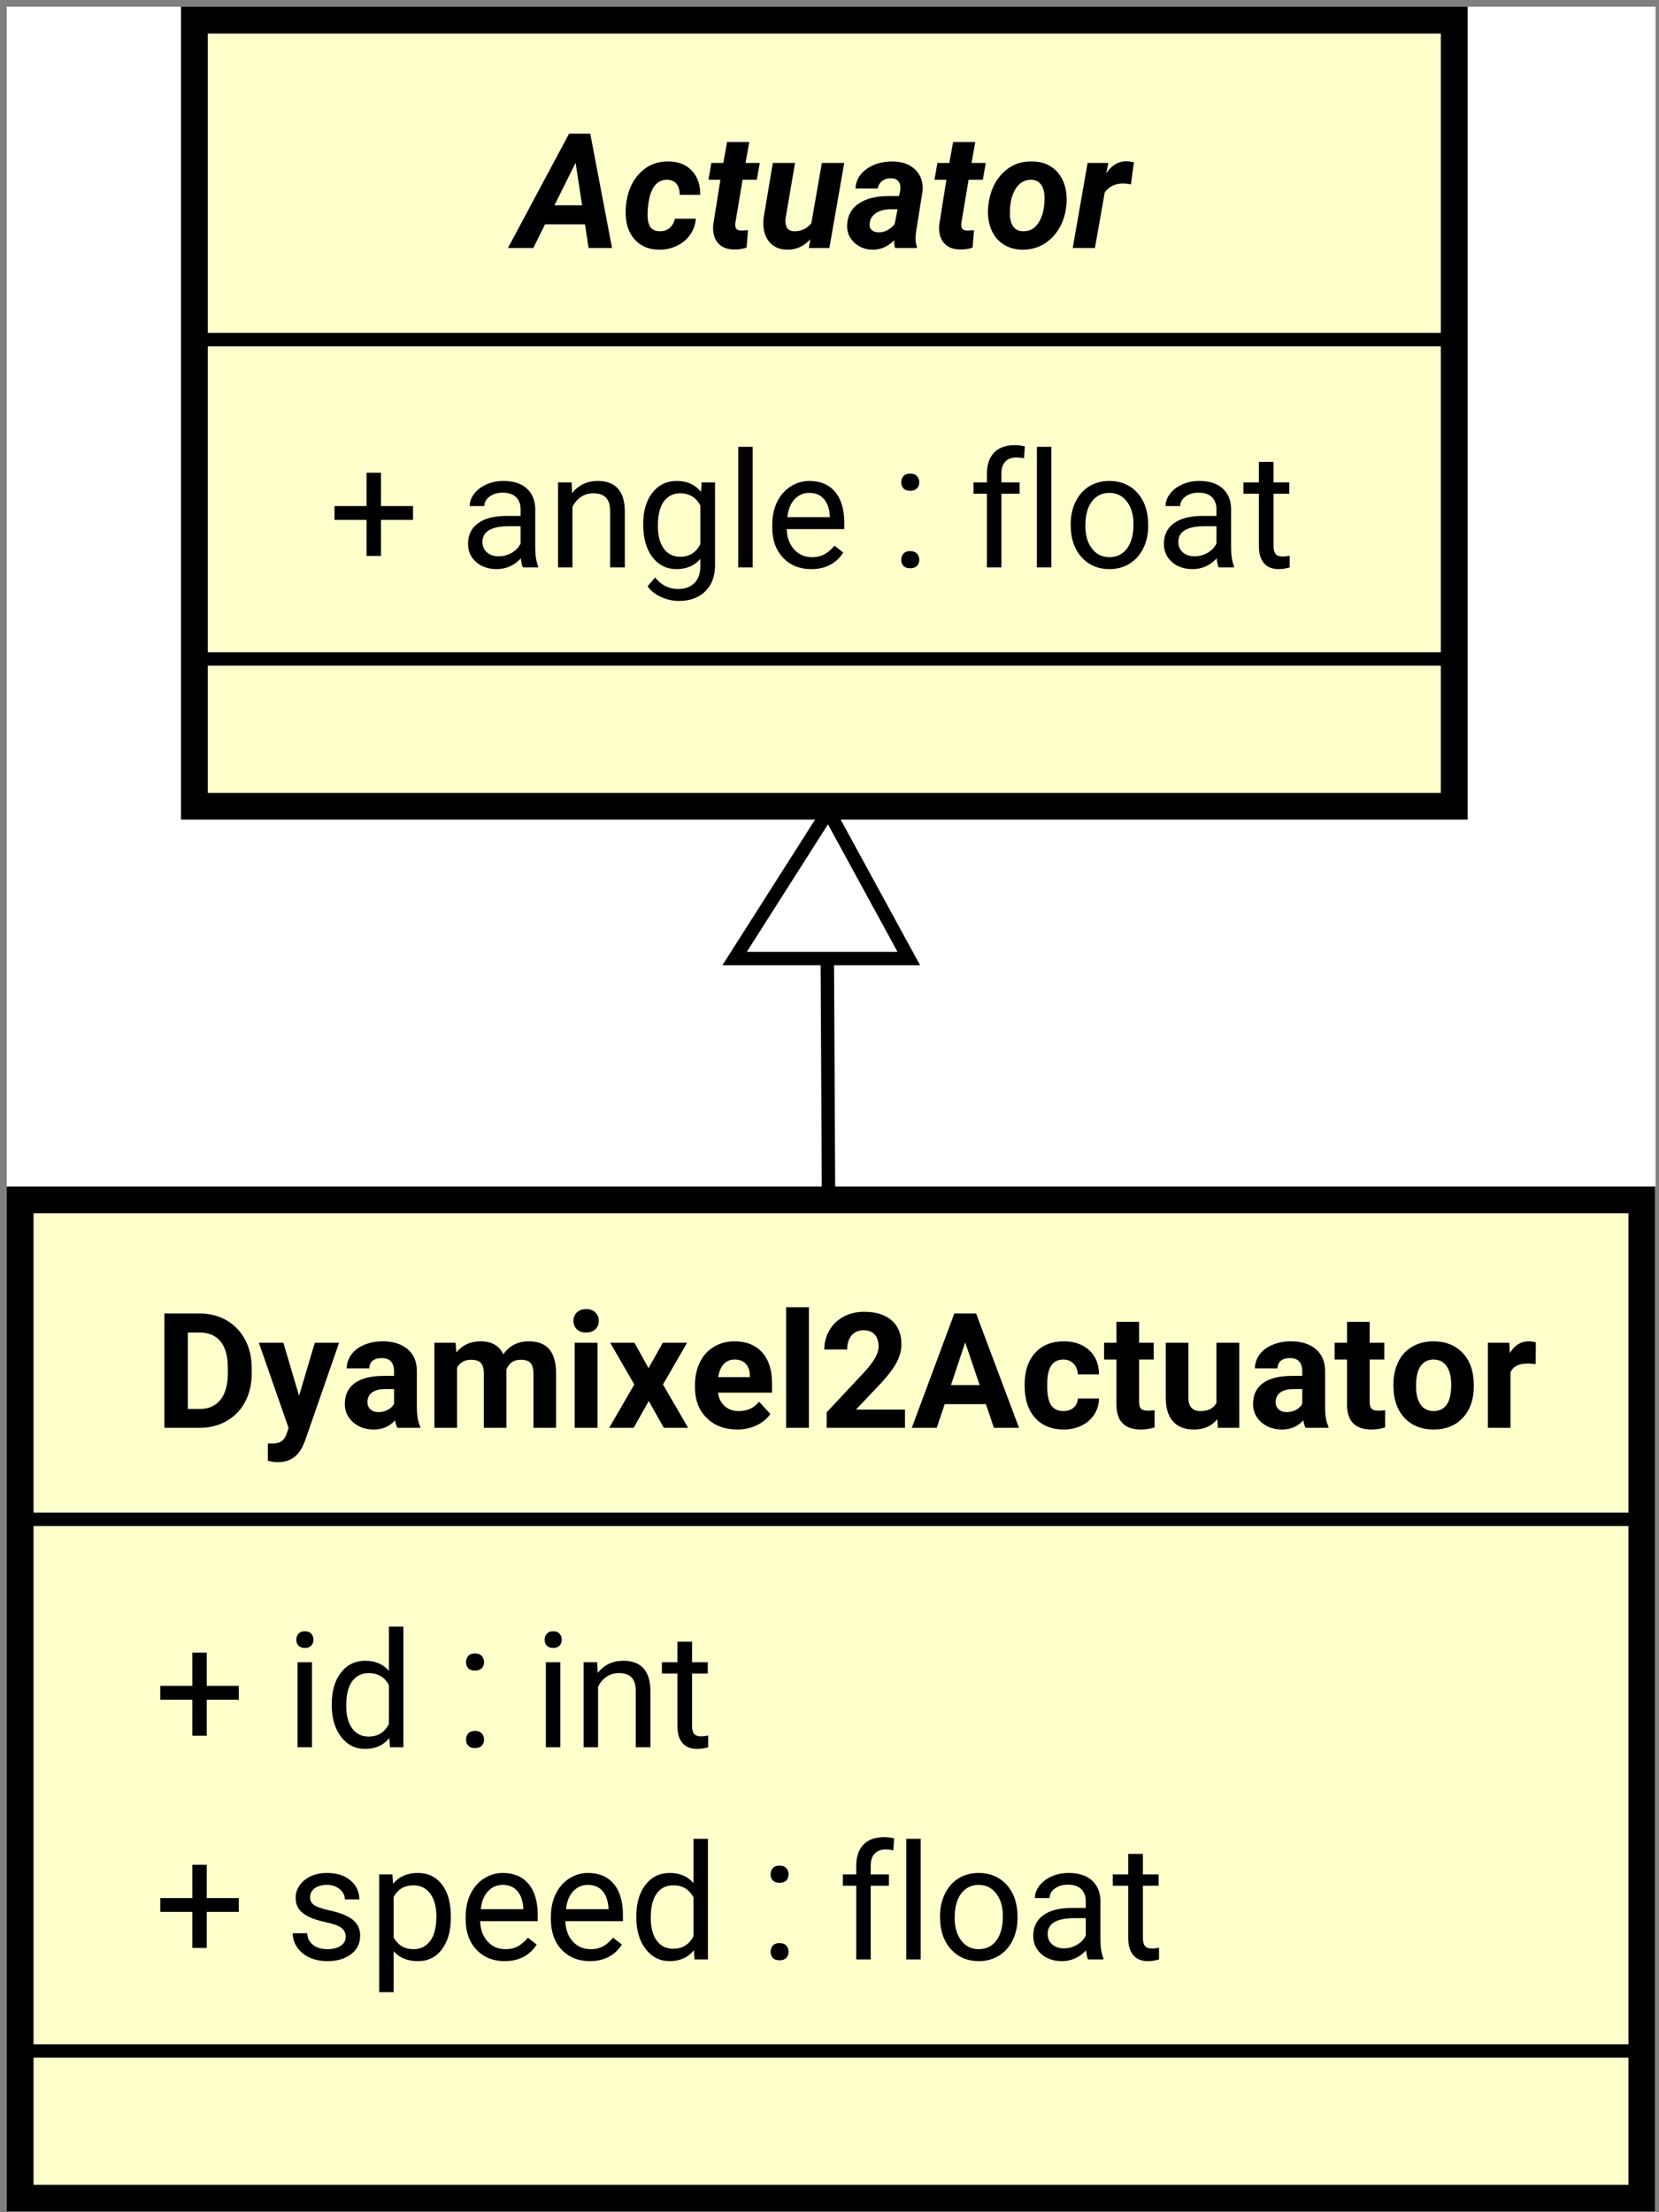 <svg width="165" height="220" viewBox="0 0 165 220" version="1.1" xmlns="http://www.w3.org/2000/svg" xmlns:xlink="http://www.w3.org/1999/xlink">
<rect x="0" y="0" width="165" height="220" fill="#808080" stroke="none"/>
<title>softwarearchitecture-actuators-hierarchy</title>
<desc>Created using Figma</desc>
<g id="Canvas" transform="translate(-1102 401)">
<clipPath id="clip-0" clip-rule="evenodd">
<path d="M 1102.67 -400.333L 1266.66 -400.333L 1266.66 -181.034L 1102.67 -181.034L 1102.67 -400.333Z" fill="#FFFFFF"/>
</clipPath>
<g id="softwarearchitecture-actuators-hierarchy" clip-path="url(#clip-0)">
<path d="M 1102.67 -400.333L 1266.66 -400.333L 1266.66 -181.034L 1102.67 -181.034L 1102.67 -400.333Z" fill="#FFFFFF"/>
<g id="Vector">
<use xlink:href="#path0_fill" transform="matrix(1.333 0 0 1.333 1121.33 -399)" fill="#FFFFCC"/>
</g>
<g id="Vector (Stroke)">
<use xlink:href="#path1_fill" transform="matrix(1.333 0 0 1.333 1120 -400.333)"/>
</g>
<g id="Vector">
<use xlink:href="#path2_fill" transform="matrix(1.333 0 0 1.333 1135.27 -356.733)"/>
</g>
<g id="Vector">
<use xlink:href="#path3_stroke" transform="matrix(1.333 0 0 1.333 1121.33 -335.465)"/>
</g>
<g id="Vector">
<use xlink:href="#path4_stroke" transform="matrix(1.333 0 0 1.333 1121.33 -367.233)"/>
</g>
<g id="Vector">
<use xlink:href="#path5_fill" transform="matrix(1.333 0 0 1.333 1152.52 -387.709)"/>
</g>
<g id="Vector">
<use xlink:href="#path6_fill" transform="matrix(1.333 0 0 1.333 1104 -281.67)" fill="#FFFFCC"/>
</g>
<g id="Vector (Stroke)">
<use xlink:href="#path7_fill" transform="matrix(1.333 0 0 1.333 1102.67 -283.003)"/>
</g>
<g id="Vector">
<use xlink:href="#path8_fill" transform="matrix(1.333 0 0 1.333 1117.94 -239.236)"/>
</g>
<g id="Vector">
<use xlink:href="#path9_fill" transform="matrix(1.333 0 0 1.333 1117.94 -218.301)"/>
</g>
<g id="Vector">
<use xlink:href="#path10_stroke" transform="matrix(1.333 0 0 1.333 1104 -197.034)"/>
</g>
<g id="Vector">
<use xlink:href="#path11_stroke" transform="matrix(1.333 0 0 1.333 1104 -249.902)"/>
</g>
<g id="Vector">
<use xlink:href="#path12_fill" transform="matrix(1.333 0 0 1.333 1118.35 -271.003)"/>
</g>
<g id="Vector">
<use xlink:href="#path13_stroke" transform="matrix(1.333 0 0 1.333 1184.28 -305.788)"/>
</g>
<g id="Vector">
<use xlink:href="#path14_fill" transform="matrix(1.333 0 0 1.333 1175.06 -320.335)" fill="#FFFFFF"/>
</g>
<g id="Vector">
<use xlink:href="#path15_stroke" transform="matrix(1.333 0 0 1.333 1175.06 -320.335)"/>
</g>
</g>
</g>
<defs>
<path id="path0_fill" d="M 94 0L 1.2207e-05 0L 1.2207e-05 58.652L 94 58.652L 94 0Z"/>
<path id="path1_fill" fill-rule="evenodd" d="M 0 0L 1 0L 95 0L 96 0L 96 1L 96 59.652L 96 60.652L 95 60.652L 1 60.652L 0 60.652L 0 59.652L 0 1L 0 0ZM 2 2L 2 58.652L 94 58.652L 94 2L 2 2Z"/>
<path id="path2_fill" d="M 3.469 4.547L 5.859 4.547L 5.859 5.578L 3.469 5.578L 3.469 8.266L 2.391 8.266L 2.391 5.578L -4.14848e-09 5.578L -4.14848e-09 4.547L 2.391 4.547L 2.391 2.062L 3.469 2.062L 3.469 4.547ZM 14.055 9.125C 13.992 9 13.94 8.776 13.899 8.453C 13.399 8.984 12.8 9.25 12.102 9.25C 11.477 9.25 10.964 9.073 10.562 8.719C 10.162 8.365 9.961 7.911 9.961 7.359C 9.961 6.703 10.211 6.193 10.711 5.828C 11.211 5.463 11.919 5.281 12.836 5.281L 13.883 5.281L 13.883 4.781C 13.883 4.406 13.771 4.107 13.547 3.883C 13.323 3.659 12.987 3.547 12.539 3.547C 12.154 3.547 11.831 3.643 11.57 3.836C 11.31 4.029 11.18 4.266 11.18 4.547L 10.086 4.547C 10.086 4.224 10.198 3.917 10.422 3.625C 10.646 3.333 10.95 3.102 11.336 2.93C 11.721 2.758 12.143 2.672 12.602 2.672C 13.341 2.672 13.917 2.854 14.328 3.219C 14.74 3.583 14.956 4.083 14.977 4.719L 14.977 7.641C 14.977 8.224 15.05 8.687 15.195 9.031L 15.195 9.125L 14.055 9.125ZM 12.258 8.297C 12.602 8.297 12.925 8.208 13.227 8.031C 13.529 7.854 13.747 7.625 13.883 7.344L 13.883 6.047L 13.039 6.047C 11.706 6.047 11.039 6.438 11.039 7.219C 11.039 7.552 11.154 7.815 11.383 8.008C 11.612 8.201 11.904 8.297 12.258 8.297ZM 17.691 2.781L 17.723 3.578C 18.212 2.974 18.848 2.672 19.629 2.672C 20.973 2.672 21.65 3.427 21.66 4.938L 21.66 9.125L 20.566 9.125L 20.566 4.922C 20.566 4.474 20.465 4.141 20.262 3.922C 20.059 3.703 19.738 3.594 19.301 3.594C 18.947 3.594 18.637 3.688 18.371 3.875C 18.105 4.062 17.9 4.307 17.754 4.609L 17.754 9.125L 16.676 9.125L 16.676 2.781L 17.691 2.781ZM 23.031 5.906C 23.031 4.917 23.261 4.13 23.719 3.547C 24.177 2.964 24.781 2.672 25.531 2.672C 26.302 2.672 26.906 2.943 27.344 3.484L 27.391 2.781L 28.391 2.781L 28.391 8.969C 28.391 9.792 28.146 10.44 27.656 10.914C 27.167 11.388 26.516 11.625 25.703 11.625C 25.245 11.625 24.797 11.526 24.359 11.328C 23.922 11.13 23.588 10.864 23.359 10.531L 23.922 9.875C 24.38 10.448 24.948 10.734 25.625 10.734C 26.146 10.734 26.555 10.586 26.852 10.289C 27.148 9.992 27.297 9.573 27.297 9.031L 27.297 8.484C 26.859 8.995 26.266 9.25 25.516 9.25C 24.776 9.25 24.177 8.951 23.719 8.352C 23.261 7.753 23.031 6.937 23.031 5.906ZM 24.125 6.031C 24.125 6.74 24.271 7.3 24.562 7.711C 24.854 8.122 25.266 8.328 25.797 8.328C 26.474 8.328 26.974 8.016 27.297 7.391L 27.297 4.5C 26.964 3.896 26.464 3.594 25.797 3.594C 25.276 3.594 24.867 3.797 24.57 4.203C 24.273 4.609 24.125 5.219 24.125 6.031ZM 31.201 9.125L 30.123 9.125L 30.123 0.125L 31.201 0.125L 31.201 9.125ZM 35.566 9.25C 34.702 9.25 34.001 8.966 33.465 8.398C 32.928 7.831 32.66 7.073 32.66 6.125L 32.66 5.938C 32.66 5.302 32.78 4.737 33.02 4.242C 33.259 3.747 33.595 3.362 34.027 3.086C 34.46 2.81 34.926 2.672 35.426 2.672C 36.249 2.672 36.889 2.943 37.348 3.484C 37.806 4.026 38.035 4.802 38.035 5.812L 38.035 6.266L 33.738 6.266C 33.759 6.891 33.944 7.396 34.293 7.781C 34.642 8.167 35.087 8.359 35.629 8.359C 36.004 8.359 36.324 8.281 36.59 8.125C 36.855 7.969 37.093 7.76 37.301 7.5L 37.957 8.016C 37.426 8.839 36.629 9.25 35.566 9.25ZM 35.426 3.562C 34.988 3.562 34.621 3.721 34.324 4.039C 34.027 4.357 33.848 4.802 33.785 5.375L 36.957 5.375L 36.957 5.297C 36.926 4.745 36.777 4.318 36.512 4.016C 36.246 3.714 35.884 3.562 35.426 3.562ZM 42.285 8.562C 42.285 8.375 42.34 8.219 42.449 8.094C 42.559 7.969 42.725 7.906 42.949 7.906C 43.173 7.906 43.343 7.969 43.457 8.094C 43.572 8.219 43.629 8.375 43.629 8.562C 43.629 8.74 43.572 8.888 43.457 9.008C 43.343 9.128 43.173 9.188 42.949 9.188C 42.725 9.188 42.559 9.128 42.449 9.008C 42.34 8.888 42.285 8.74 42.285 8.562ZM 42.285 2.781C 42.285 2.594 42.34 2.438 42.449 2.312C 42.559 2.188 42.725 2.125 42.949 2.125C 43.173 2.125 43.343 2.188 43.457 2.312C 43.572 2.438 43.629 2.594 43.629 2.781C 43.629 2.958 43.572 3.107 43.457 3.227C 43.343 3.346 43.173 3.406 42.949 3.406C 42.725 3.406 42.559 3.346 42.449 3.227C 42.34 3.107 42.285 2.958 42.285 2.781ZM 48.678 9.125L 48.678 3.625L 47.678 3.625L 47.678 2.781L 48.678 2.781L 48.678 2.141C 48.678 1.453 48.858 0.924 49.217 0.555C 49.576 0.185 50.089 0 50.756 0C 51.006 0 51.256 0.031 51.506 0.094L 51.443 0.984C 51.256 0.943 51.063 0.922 50.865 0.922C 50.511 0.922 50.238 1.026 50.045 1.234C 49.852 1.443 49.756 1.734 49.756 2.109L 49.756 2.781L 51.115 2.781L 51.115 3.625L 49.756 3.625L 49.756 9.125L 48.678 9.125ZM 53.484 9.125L 52.406 9.125L 52.406 0.125L 53.484 0.125L 53.484 9.125ZM 54.928 5.891C 54.928 5.276 55.05 4.719 55.295 4.219C 55.54 3.719 55.881 3.336 56.318 3.07C 56.756 2.805 57.251 2.672 57.803 2.672C 58.667 2.672 59.368 2.969 59.904 3.562C 60.441 4.156 60.709 4.953 60.709 5.953L 60.709 6.031C 60.709 6.646 60.589 7.198 60.35 7.688C 60.11 8.177 59.772 8.56 59.334 8.836C 58.897 9.112 58.391 9.25 57.818 9.25C 56.964 9.25 56.269 8.951 55.732 8.352C 55.196 7.753 54.928 6.958 54.928 5.969L 54.928 5.891ZM 56.022 6.031C 56.022 6.729 56.186 7.292 56.514 7.719C 56.842 8.146 57.277 8.359 57.818 8.359C 58.37 8.359 58.808 8.143 59.131 7.711C 59.454 7.279 59.615 6.672 59.615 5.891C 59.615 5.203 59.451 4.643 59.123 4.211C 58.795 3.779 58.355 3.562 57.803 3.562C 57.272 3.562 56.842 3.773 56.514 4.195C 56.186 4.617 56.022 5.229 56.022 6.031ZM 65.975 9.125C 65.912 9 65.86 8.776 65.818 8.453C 65.318 8.984 64.719 9.25 64.022 9.25C 63.397 9.25 62.883 9.073 62.482 8.719C 62.081 8.365 61.881 7.911 61.881 7.359C 61.881 6.703 62.131 6.193 62.631 5.828C 63.131 5.463 63.839 5.281 64.756 5.281L 65.803 5.281L 65.803 4.781C 65.803 4.406 65.691 4.107 65.467 3.883C 65.243 3.659 64.907 3.547 64.459 3.547C 64.074 3.547 63.751 3.643 63.49 3.836C 63.23 4.029 63.1 4.266 63.1 4.547L 62.006 4.547C 62.006 4.224 62.118 3.917 62.342 3.625C 62.566 3.333 62.87 3.102 63.256 2.93C 63.641 2.758 64.063 2.672 64.522 2.672C 65.261 2.672 65.837 2.854 66.248 3.219C 66.66 3.583 66.876 4.083 66.897 4.719L 66.897 7.641C 66.897 8.224 66.969 8.687 67.115 9.031L 67.115 9.125L 65.975 9.125ZM 64.178 8.297C 64.522 8.297 64.844 8.208 65.147 8.031C 65.449 7.854 65.667 7.625 65.803 7.344L 65.803 6.047L 64.959 6.047C 63.626 6.047 62.959 6.438 62.959 7.219C 62.959 7.552 63.074 7.815 63.303 8.008C 63.532 8.201 63.824 8.297 64.178 8.297ZM 70.064 1.25L 70.064 2.781L 71.236 2.781L 71.236 3.625L 70.064 3.625L 70.064 7.547C 70.064 7.807 70.117 8 70.221 8.125C 70.325 8.25 70.502 8.312 70.752 8.312C 70.877 8.312 71.049 8.292 71.268 8.25L 71.268 9.125C 70.986 9.208 70.71 9.25 70.439 9.25C 69.96 9.25 69.596 9.102 69.346 8.805C 69.096 8.508 68.971 8.089 68.971 7.547L 68.971 3.625L 67.814 3.625L 67.814 2.781L 68.971 2.781L 68.971 1.25L 70.064 1.25Z"/>
<path id="path3_stroke" d="M 1.2207e-05 -0.5L -0.5 -0.5L -0.5 0.5L 1.2207e-05 0.5L 1.2207e-05 -0.5ZM 94 0.5L 94.5 0.5L 94.5 -0.5L 94 -0.5L 94 0.5ZM 1.2207e-05 0.5L 94 0.5L 94 -0.5L 1.2207e-05 -0.5L 1.2207e-05 0.5Z"/>
<path id="path4_stroke" d="M 1.2207e-05 -0.5L -0.5 -0.5L -0.5 0.5L 1.2207e-05 0.5L 1.2207e-05 -0.5ZM 94 0.5L 94.5 0.5L 94.5 -0.5L 94 -0.5L 94 0.5ZM 1.2207e-05 0.5L 94 0.5L 94 -0.5L 1.2207e-05 -0.5L 1.2207e-05 0.5Z"/>
<path id="path5_fill" d="M 5.75 6.766L 2.766 6.766L 1.891 8.531L 2.56538e-08 8.531L 4.562 -4.08936e-07L 6.141 -4.08936e-07L 7.766 8.531L 6.016 8.531L 5.75 6.766ZM 3.469 5.344L 5.531 5.344L 5.047 2.172L 3.469 5.344ZM 11.299 7.281C 11.601 7.292 11.854 7.211 12.057 7.039C 12.26 6.867 12.393 6.635 12.455 6.344L 14.018 6.344C 13.986 6.781 13.846 7.18 13.596 7.539C 13.346 7.898 13.01 8.177 12.588 8.375C 12.166 8.573 11.721 8.667 11.252 8.656C 10.481 8.646 9.872 8.38 9.424 7.859C 8.976 7.338 8.762 6.646 8.783 5.781L 8.799 5.453L 8.799 5.391C 8.903 4.359 9.252 3.542 9.846 2.937C 10.44 2.333 11.169 2.047 12.033 2.078C 12.742 2.088 13.307 2.32 13.729 2.773C 14.15 3.227 14.356 3.823 14.346 4.562L 12.815 4.562C 12.815 4.219 12.739 3.95 12.588 3.758C 12.437 3.565 12.216 3.458 11.924 3.437C 11.132 3.417 10.653 3.995 10.486 5.172C 10.424 5.599 10.403 5.958 10.424 6.25C 10.455 6.927 10.747 7.271 11.299 7.281ZM 18.006 0.625L 17.725 2.187L 18.787 2.187L 18.568 3.437L 17.506 3.437L 16.975 6.609C 16.943 6.807 16.956 6.958 17.014 7.062C 17.071 7.167 17.204 7.224 17.412 7.234C 17.475 7.234 17.641 7.224 17.912 7.203L 17.803 8.5C 17.511 8.604 17.193 8.651 16.85 8.641C 16.308 8.63 15.904 8.458 15.639 8.125C 15.373 7.792 15.266 7.344 15.318 6.781L 15.85 3.437L 14.959 3.437L 15.178 2.187L 16.068 2.187L 16.35 0.625L 18.006 0.625ZM 22.559 7.875C 22.09 8.406 21.512 8.667 20.824 8.656C 20.21 8.646 19.746 8.424 19.434 7.992C 19.121 7.56 19.001 6.995 19.074 6.297L 19.762 2.187L 21.418 2.187L 20.715 6.312C 20.694 6.437 20.694 6.557 20.715 6.672C 20.746 7.068 20.96 7.271 21.355 7.281C 21.866 7.292 22.293 7.094 22.637 6.687L 23.418 2.187L 25.09 2.187L 23.98 8.531L 22.449 8.531L 22.559 7.875ZM 28.883 8.531C 28.831 8.375 28.81 8.182 28.82 7.953C 28.341 8.432 27.799 8.667 27.195 8.656C 26.643 8.646 26.185 8.463 25.82 8.109C 25.456 7.755 25.284 7.318 25.305 6.797C 25.336 6.109 25.628 5.581 26.18 5.211C 26.732 4.841 27.471 4.656 28.398 4.656L 29.18 4.656L 29.258 4.281C 29.279 4.156 29.284 4.031 29.273 3.906C 29.253 3.729 29.182 3.588 29.062 3.484C 28.943 3.38 28.789 3.328 28.602 3.328C 28.341 3.318 28.12 3.38 27.938 3.516C 27.755 3.651 27.638 3.844 27.586 4.094L 25.93 4.094C 25.961 3.49 26.242 3 26.773 2.625C 27.305 2.25 27.956 2.068 28.727 2.078C 29.445 2.088 30.008 2.299 30.414 2.711C 30.82 3.122 30.992 3.656 30.93 4.312L 30.445 7.344L 30.414 7.719C 30.404 7.99 30.435 8.224 30.508 8.422L 30.508 8.531L 28.883 8.531ZM 27.617 7.359C 28.086 7.38 28.497 7.177 28.852 6.75L 29.07 5.641L 28.492 5.641C 27.878 5.661 27.435 5.849 27.164 6.203C 27.07 6.328 27.013 6.484 26.992 6.672C 26.961 6.88 27.005 7.047 27.125 7.172C 27.245 7.297 27.409 7.359 27.617 7.359ZM 34.869 0.625L 34.588 2.187L 35.65 2.187L 35.432 3.437L 34.369 3.437L 33.838 6.609C 33.807 6.807 33.82 6.958 33.877 7.062C 33.934 7.167 34.067 7.224 34.275 7.234C 34.338 7.234 34.505 7.224 34.775 7.203L 34.666 8.5C 34.374 8.604 34.057 8.651 33.713 8.641C 33.171 8.63 32.768 8.458 32.502 8.125C 32.236 7.792 32.13 7.344 32.182 6.781L 32.713 3.437L 31.822 3.437L 32.041 2.187L 32.932 2.187L 33.213 0.625L 34.869 0.625ZM 39.125 2.078C 39.688 2.078 40.172 2.219 40.578 2.5C 40.984 2.781 41.281 3.167 41.469 3.656C 41.656 4.146 41.724 4.693 41.672 5.297C 41.578 6.297 41.227 7.109 40.617 7.734C 40.008 8.359 39.25 8.667 38.344 8.656C 37.802 8.646 37.328 8.503 36.922 8.226C 36.516 7.95 36.219 7.568 36.031 7.078C 35.844 6.588 35.776 6.047 35.828 5.453C 35.932 4.411 36.289 3.581 36.898 2.961C 37.508 2.341 38.25 2.047 39.125 2.078ZM 37.453 6.062C 37.464 6.437 37.552 6.734 37.719 6.953C 37.886 7.172 38.125 7.281 38.438 7.281C 38.938 7.302 39.333 7.07 39.625 6.586C 39.917 6.101 40.052 5.469 40.031 4.687C 40.021 4.312 39.932 4.013 39.766 3.789C 39.599 3.565 39.359 3.448 39.047 3.437C 38.557 3.427 38.164 3.659 37.867 4.133C 37.57 4.607 37.432 5.25 37.453 6.062ZM 46.482 3.781C 46.253 3.74 46.066 3.719 45.92 3.719C 45.337 3.708 44.873 3.927 44.529 4.375L 43.795 8.531L 42.139 8.531L 43.248 2.187L 44.795 2.187L 44.639 2.953C 45.045 2.359 45.54 2.062 46.123 2.062C 46.29 2.062 46.483 2.088 46.701 2.141L 46.482 3.781Z"/>
<path id="path6_fill" d="M 121 0L 1.2207e-05 0L 1.2207e-05 74.478L 121 74.478L 121 0Z"/>
<path id="path7_fill" fill-rule="evenodd" d="M 0 0L 1 0L 122 0L 123 0L 123 1L 123 75.478L 123 76.478L 122 76.478L 1 76.478L 0 76.478L 0 75.478L 0 1L 0 0ZM 2 2L 2 74.478L 121 74.478L 121 2L 2 2Z"/>
<path id="path8_fill" d="M 3.469 4.422L 5.859 4.422L 5.859 5.453L 3.469 5.453L 3.469 8.141L 2.391 8.141L 2.391 5.453L -4.14848e-09 5.453L -4.14848e-09 4.422L 2.391 4.422L 2.391 1.938L 3.469 1.938L 3.469 4.422ZM 11.32 9L 10.242 9L 10.242 2.656L 11.32 2.656L 11.32 9ZM 10.149 0.984C 10.149 0.807 10.203 0.656 10.312 0.531C 10.422 0.406 10.581 0.344 10.789 0.344C 10.997 0.344 11.156 0.406 11.266 0.531C 11.375 0.656 11.43 0.805 11.43 0.977C 11.43 1.148 11.375 1.294 11.266 1.414C 11.156 1.534 10.997 1.594 10.789 1.594C 10.581 1.594 10.422 1.534 10.312 1.414C 10.203 1.294 10.149 1.151 10.149 0.984ZM 12.795 5.781C 12.795 4.802 13.024 4.018 13.482 3.43C 13.941 2.841 14.545 2.547 15.295 2.547C 16.035 2.547 16.623 2.797 17.061 3.297L 17.061 0L 18.139 0L 18.139 9L 17.139 9L 17.092 8.312C 16.654 8.854 16.05 9.125 15.279 9.125C 14.55 9.125 13.954 8.823 13.49 8.219C 13.027 7.615 12.795 6.828 12.795 5.859L 12.795 5.781ZM 13.873 5.906C 13.873 6.625 14.021 7.188 14.318 7.594C 14.615 8 15.024 8.203 15.545 8.203C 16.232 8.203 16.738 7.891 17.061 7.266L 17.061 4.359C 16.738 3.766 16.238 3.469 15.561 3.469C 15.029 3.469 14.615 3.672 14.318 4.078C 14.021 4.484 13.873 5.094 13.873 5.906ZM 22.814 8.438C 22.814 8.25 22.869 8.094 22.979 7.969C 23.088 7.844 23.255 7.781 23.479 7.781C 23.703 7.781 23.872 7.844 23.986 7.969C 24.101 8.094 24.158 8.25 24.158 8.438C 24.158 8.615 24.101 8.763 23.986 8.883C 23.872 9.003 23.703 9.062 23.479 9.062C 23.255 9.062 23.088 9.003 22.979 8.883C 22.869 8.763 22.814 8.615 22.814 8.438ZM 22.814 2.656C 22.814 2.469 22.869 2.312 22.979 2.188C 23.088 2.062 23.255 2 23.479 2C 23.703 2 23.872 2.062 23.986 2.188C 24.101 2.312 24.158 2.469 24.158 2.656C 24.158 2.833 24.101 2.982 23.986 3.102C 23.872 3.221 23.703 3.281 23.479 3.281C 23.255 3.281 23.088 3.221 22.979 3.102C 22.869 2.982 22.814 2.833 22.814 2.656ZM 29.848 9L 28.77 9L 28.77 2.656L 29.848 2.656L 29.848 9ZM 28.676 0.984C 28.676 0.807 28.73 0.656 28.84 0.531C 28.949 0.406 29.108 0.344 29.316 0.344C 29.525 0.344 29.684 0.406 29.793 0.531C 29.902 0.656 29.957 0.805 29.957 0.977C 29.957 1.148 29.902 1.294 29.793 1.414C 29.684 1.534 29.525 1.594 29.316 1.594C 29.108 1.594 28.949 1.534 28.84 1.414C 28.73 1.294 28.676 1.151 28.676 0.984ZM 32.603 2.656L 32.635 3.453C 33.124 2.849 33.76 2.547 34.541 2.547C 35.885 2.547 36.562 3.302 36.572 4.812L 36.572 9L 35.478 9L 35.478 4.797C 35.478 4.349 35.377 4.016 35.174 3.797C 34.971 3.578 34.65 3.469 34.213 3.469C 33.859 3.469 33.549 3.563 33.283 3.75C 33.018 3.937 32.812 4.182 32.666 4.484L 32.666 9L 31.588 9L 31.588 2.656L 32.603 2.656ZM 39.678 1.125L 39.678 2.656L 40.85 2.656L 40.85 3.5L 39.678 3.5L 39.678 7.422C 39.678 7.682 39.73 7.875 39.834 8C 39.938 8.125 40.115 8.188 40.365 8.188C 40.49 8.188 40.662 8.167 40.881 8.125L 40.881 9C 40.6 9.083 40.324 9.125 40.053 9.125C 39.574 9.125 39.209 8.977 38.959 8.68C 38.709 8.383 38.584 7.964 38.584 7.422L 38.584 3.5L 37.428 3.5L 37.428 2.656L 38.584 2.656L 38.584 1.125L 39.678 1.125Z"/>
<path id="path9_fill" d="M 3.469 4.547L 5.859 4.547L 5.859 5.578L 3.469 5.578L 3.469 8.266L 2.391 8.266L 2.391 5.578L -4.14848e-09 5.578L -4.14848e-09 4.547L 2.391 4.547L 2.391 2.062L 3.469 2.062L 3.469 4.547ZM 13.836 7.438C 13.836 7.146 13.724 6.919 13.5 6.758C 13.276 6.596 12.891 6.458 12.344 6.344C 11.797 6.229 11.362 6.089 11.039 5.922C 10.716 5.755 10.479 5.56 10.328 5.336C 10.177 5.112 10.102 4.844 10.102 4.531C 10.102 4.01 10.32 3.57 10.758 3.211C 11.195 2.852 11.758 2.672 12.445 2.672C 13.164 2.672 13.745 2.857 14.188 3.227C 14.63 3.596 14.852 4.068 14.852 4.641L 13.774 4.641C 13.774 4.349 13.646 4.096 13.391 3.883C 13.135 3.669 12.82 3.562 12.445 3.562C 12.05 3.562 11.74 3.648 11.516 3.82C 11.292 3.992 11.18 4.214 11.18 4.484C 11.18 4.745 11.284 4.943 11.492 5.078C 11.7 5.213 12.075 5.341 12.617 5.461C 13.159 5.581 13.596 5.724 13.93 5.891C 14.263 6.057 14.51 6.26 14.672 6.5C 14.833 6.74 14.914 7.026 14.914 7.359C 14.914 7.932 14.688 8.391 14.234 8.734C 13.781 9.078 13.195 9.25 12.477 9.25C 11.966 9.25 11.516 9.159 11.125 8.977C 10.734 8.794 10.43 8.542 10.211 8.219C 9.992 7.896 9.883 7.547 9.883 7.172L 10.961 7.172C 10.982 7.537 11.128 7.826 11.399 8.039C 11.669 8.253 12.029 8.359 12.477 8.359C 12.883 8.359 13.211 8.276 13.461 8.109C 13.711 7.943 13.836 7.719 13.836 7.438ZM 21.68 6.031C 21.68 6.99 21.461 7.766 21.023 8.359C 20.586 8.953 19.987 9.25 19.227 9.25C 18.456 9.25 17.852 9.005 17.414 8.516L 17.414 11.562L 16.336 11.562L 16.336 2.781L 17.32 2.781L 17.367 3.484C 17.815 2.943 18.43 2.672 19.211 2.672C 19.971 2.672 20.573 2.958 21.016 3.531C 21.458 4.104 21.68 4.901 21.68 5.922L 21.68 6.031ZM 20.602 5.906C 20.602 5.187 20.448 4.622 20.141 4.211C 19.833 3.8 19.414 3.594 18.883 3.594C 18.227 3.594 17.737 3.88 17.414 4.453L 17.414 7.484C 17.737 8.068 18.232 8.359 18.898 8.359C 19.419 8.359 19.833 8.154 20.141 7.742C 20.448 7.331 20.602 6.719 20.602 5.906ZM 25.693 9.25C 24.829 9.25 24.128 8.966 23.592 8.398C 23.055 7.831 22.787 7.073 22.787 6.125L 22.787 5.938C 22.787 5.302 22.907 4.737 23.146 4.242C 23.386 3.747 23.722 3.362 24.154 3.086C 24.587 2.81 25.053 2.672 25.553 2.672C 26.376 2.672 27.016 2.943 27.475 3.484C 27.933 4.026 28.162 4.802 28.162 5.812L 28.162 6.266L 23.865 6.266C 23.886 6.891 24.071 7.396 24.42 7.781C 24.769 8.167 25.214 8.359 25.756 8.359C 26.131 8.359 26.451 8.281 26.717 8.125C 26.983 7.969 27.22 7.76 27.428 7.5L 28.084 8.016C 27.553 8.839 26.756 9.25 25.693 9.25ZM 25.553 3.562C 25.115 3.562 24.748 3.721 24.451 4.039C 24.154 4.357 23.975 4.802 23.912 5.375L 27.084 5.375L 27.084 5.297C 27.053 4.745 26.904 4.318 26.639 4.016C 26.373 3.714 26.011 3.562 25.553 3.562ZM 32.051 9.25C 31.186 9.25 30.486 8.966 29.949 8.398C 29.413 7.831 29.145 7.073 29.145 6.125L 29.145 5.938C 29.145 5.302 29.264 4.737 29.504 4.242C 29.744 3.747 30.079 3.362 30.512 3.086C 30.944 2.81 31.41 2.672 31.91 2.672C 32.733 2.672 33.374 2.943 33.832 3.484C 34.29 4.026 34.52 4.802 34.52 5.812L 34.52 6.266L 30.223 6.266C 30.244 6.891 30.428 7.396 30.777 7.781C 31.126 8.167 31.572 8.359 32.113 8.359C 32.488 8.359 32.809 8.281 33.074 8.125C 33.34 7.969 33.577 7.76 33.785 7.5L 34.441 8.016C 33.91 8.839 33.113 9.25 32.051 9.25ZM 31.91 3.562C 31.473 3.562 31.105 3.721 30.809 4.039C 30.512 4.357 30.332 4.802 30.27 5.375L 33.441 5.375L 33.441 5.297C 33.41 4.745 33.262 4.318 32.996 4.016C 32.73 3.714 32.368 3.562 31.91 3.562ZM 35.518 5.906C 35.518 4.927 35.747 4.143 36.205 3.555C 36.663 2.966 37.268 2.672 38.018 2.672C 38.757 2.672 39.346 2.922 39.783 3.422L 39.783 0.125L 40.861 0.125L 40.861 9.125L 39.861 9.125L 39.815 8.438C 39.377 8.979 38.773 9.25 38.002 9.25C 37.273 9.25 36.676 8.948 36.213 8.344C 35.749 7.74 35.518 6.953 35.518 5.984L 35.518 5.906ZM 36.596 6.031C 36.596 6.75 36.744 7.313 37.041 7.719C 37.338 8.125 37.747 8.328 38.268 8.328C 38.955 8.328 39.46 8.016 39.783 7.391L 39.783 4.484C 39.46 3.891 38.96 3.594 38.283 3.594C 37.752 3.594 37.338 3.797 37.041 4.203C 36.744 4.609 36.596 5.219 36.596 6.031ZM 45.537 8.562C 45.537 8.375 45.592 8.219 45.701 8.094C 45.811 7.969 45.977 7.906 46.201 7.906C 46.425 7.906 46.594 7.969 46.709 8.094C 46.824 8.219 46.881 8.375 46.881 8.562C 46.881 8.74 46.824 8.888 46.709 9.008C 46.594 9.128 46.425 9.188 46.201 9.188C 45.977 9.188 45.811 9.128 45.701 9.008C 45.592 8.888 45.537 8.74 45.537 8.562ZM 45.537 2.781C 45.537 2.594 45.592 2.438 45.701 2.312C 45.811 2.188 45.977 2.125 46.201 2.125C 46.425 2.125 46.594 2.188 46.709 2.312C 46.824 2.438 46.881 2.594 46.881 2.781C 46.881 2.958 46.824 3.107 46.709 3.227C 46.594 3.346 46.425 3.406 46.201 3.406C 45.977 3.406 45.811 3.346 45.701 3.227C 45.592 3.107 45.537 2.958 45.537 2.781ZM 51.93 9.125L 51.93 3.625L 50.93 3.625L 50.93 2.781L 51.93 2.781L 51.93 2.141C 51.93 1.453 52.109 0.924 52.469 0.555C 52.828 0.185 53.341 0 54.008 0C 54.258 0 54.508 0.031 54.758 0.094L 54.695 0.984C 54.508 0.943 54.315 0.922 54.117 0.922C 53.763 0.922 53.49 1.026 53.297 1.234C 53.104 1.443 53.008 1.734 53.008 2.109L 53.008 2.781L 54.367 2.781L 54.367 3.625L 53.008 3.625L 53.008 9.125L 51.93 9.125ZM 56.736 9.125L 55.658 9.125L 55.658 0.125L 56.736 0.125L 56.736 9.125ZM 58.18 5.891C 58.18 5.276 58.302 4.719 58.547 4.219C 58.792 3.719 59.133 3.336 59.57 3.07C 60.008 2.805 60.503 2.672 61.055 2.672C 61.919 2.672 62.62 2.969 63.156 3.562C 63.693 4.156 63.961 4.953 63.961 5.953L 63.961 6.031C 63.961 6.646 63.841 7.198 63.602 7.688C 63.362 8.177 63.023 8.56 62.586 8.836C 62.148 9.112 61.643 9.25 61.07 9.25C 60.216 9.25 59.521 8.951 58.984 8.352C 58.448 7.753 58.18 6.958 58.18 5.969L 58.18 5.891ZM 59.273 6.031C 59.273 6.729 59.438 7.292 59.766 7.719C 60.094 8.146 60.529 8.359 61.07 8.359C 61.622 8.359 62.06 8.143 62.383 7.711C 62.706 7.279 62.867 6.672 62.867 5.891C 62.867 5.203 62.703 4.643 62.375 4.211C 62.047 3.779 61.607 3.562 61.055 3.562C 60.523 3.562 60.094 3.773 59.766 4.195C 59.438 4.617 59.273 5.229 59.273 6.031ZM 69.227 9.125C 69.164 9 69.112 8.776 69.07 8.453C 68.57 8.984 67.971 9.25 67.273 9.25C 66.648 9.25 66.135 9.073 65.734 8.719C 65.333 8.365 65.133 7.911 65.133 7.359C 65.133 6.703 65.383 6.193 65.883 5.828C 66.383 5.463 67.091 5.281 68.008 5.281L 69.055 5.281L 69.055 4.781C 69.055 4.406 68.943 4.107 68.719 3.883C 68.495 3.659 68.159 3.547 67.711 3.547C 67.326 3.547 67.003 3.643 66.742 3.836C 66.482 4.029 66.352 4.266 66.352 4.547L 65.258 4.547C 65.258 4.224 65.37 3.917 65.594 3.625C 65.818 3.333 66.122 3.102 66.508 2.93C 66.893 2.758 67.315 2.672 67.773 2.672C 68.513 2.672 69.088 2.854 69.5 3.219C 69.912 3.583 70.128 4.083 70.148 4.719L 70.148 7.641C 70.148 8.224 70.221 8.687 70.367 9.031L 70.367 9.125L 69.227 9.125ZM 67.43 8.297C 67.773 8.297 68.096 8.208 68.398 8.031C 68.701 7.854 68.919 7.625 69.055 7.344L 69.055 6.047L 68.211 6.047C 66.878 6.047 66.211 6.438 66.211 7.219C 66.211 7.552 66.326 7.815 66.555 8.008C 66.784 8.201 67.076 8.297 67.43 8.297ZM 73.316 1.25L 73.316 2.781L 74.488 2.781L 74.488 3.625L 73.316 3.625L 73.316 7.547C 73.316 7.807 73.368 8 73.473 8.125C 73.577 8.25 73.754 8.312 74.004 8.312C 74.129 8.312 74.301 8.292 74.52 8.25L 74.52 9.125C 74.238 9.208 73.962 9.25 73.691 9.25C 73.212 9.25 72.848 9.102 72.598 8.805C 72.348 8.508 72.223 8.089 72.223 7.547L 72.223 3.625L 71.066 3.625L 71.066 2.781L 72.223 2.781L 72.223 1.25L 73.316 1.25Z"/>
<path id="path10_stroke" d="M 1.2207e-05 -0.5L -0.5 -0.5L -0.5 0.5L 1.2207e-05 0.5L 1.2207e-05 -0.5ZM 121 0.5L 121.5 0.5L 121.5 -0.5L 121 -0.5L 121 0.5ZM 1.2207e-05 0.5L 121 0.5L 121 -0.5L 1.2207e-05 -0.5L 1.2207e-05 0.5Z"/>
<path id="path11_stroke" d="M 1.2207e-05 -0.5L -0.5 -0.5L -0.5 0.5L 1.2207e-05 0.5L 1.2207e-05 -0.5ZM 121 0.5L 121.5 0.5L 121.5 -0.5L 121 -0.5L 121 0.5ZM 1.2207e-05 0.5L 121 0.5L 121 -0.5L 1.2207e-05 -0.5L 1.2207e-05 0.5Z"/>
<path id="path12_fill" d="M 2.56538e-08 9L 2.56538e-08 0.469L 2.625 0.469C 3.375 0.469 4.044 0.638 4.633 0.977C 5.221 1.315 5.682 1.794 6.016 2.414C 6.349 3.034 6.516 3.745 6.516 4.547L 6.516 4.938C 6.516 5.729 6.354 6.432 6.031 7.047C 5.708 7.662 5.25 8.141 4.656 8.484C 4.062 8.828 3.391 9 2.641 9L 2.56538e-08 9ZM 1.75 1.891L 1.75 7.594L 2.609 7.594C 3.297 7.594 3.82 7.367 4.18 6.914C 4.539 6.461 4.724 5.818 4.734 4.984L 4.734 4.531C 4.734 3.667 4.555 3.01 4.195 2.562C 3.836 2.115 3.313 1.891 2.625 1.891L 1.75 1.891ZM 10.049 6.609L 11.221 2.656L 13.033 2.656L 10.486 9.984L 10.346 10.312C 9.971 11.146 9.346 11.562 8.471 11.562C 8.231 11.562 7.981 11.526 7.721 11.453L 7.721 10.172L 7.986 10.172C 8.309 10.172 8.549 10.122 8.705 10.023C 8.861 9.924 8.986 9.766 9.08 9.547L 9.268 9.016L 7.049 2.656L 8.877 2.656L 10.049 6.609ZM 17.385 9C 17.302 8.844 17.244 8.656 17.213 8.438C 16.807 8.896 16.275 9.125 15.619 9.125C 14.994 9.125 14.479 8.943 14.072 8.578C 13.666 8.213 13.463 7.76 13.463 7.219C 13.463 6.542 13.71 6.023 14.205 5.664C 14.7 5.305 15.421 5.125 16.369 5.125L 17.135 5.125L 17.135 4.766C 17.135 4.474 17.062 4.24 16.916 4.062C 16.77 3.885 16.531 3.797 16.197 3.797C 15.916 3.797 15.695 3.865 15.533 4C 15.372 4.135 15.291 4.323 15.291 4.562L 13.604 4.562C 13.604 4.198 13.716 3.859 13.94 3.547C 14.163 3.234 14.484 2.99 14.9 2.812C 15.317 2.635 15.781 2.547 16.291 2.547C 17.072 2.547 17.692 2.742 18.15 3.133C 18.609 3.523 18.838 4.073 18.838 4.781L 18.838 7.531C 18.848 8.135 18.932 8.594 19.088 8.906L 19.088 9L 17.385 9ZM 15.979 7.828C 16.229 7.828 16.46 7.771 16.674 7.656C 16.887 7.542 17.041 7.391 17.135 7.203L 17.135 6.109L 16.51 6.109C 15.666 6.109 15.213 6.406 15.15 7L 15.15 7.094C 15.15 7.302 15.223 7.477 15.369 7.617C 15.515 7.758 15.718 7.828 15.979 7.828ZM 21.725 2.656L 21.787 3.375C 22.235 2.823 22.839 2.547 23.6 2.547C 24.422 2.547 24.985 2.87 25.287 3.516C 25.735 2.87 26.37 2.547 27.193 2.547C 27.881 2.547 28.391 2.747 28.725 3.148C 29.058 3.549 29.225 4.151 29.225 4.953L 29.225 9L 27.537 9L 27.537 4.953C 27.537 4.599 27.467 4.339 27.326 4.172C 27.186 4.005 26.933 3.922 26.568 3.922C 26.068 3.922 25.719 4.161 25.521 4.641L 25.521 9L 23.834 9L 23.834 4.969C 23.834 4.594 23.761 4.325 23.615 4.164C 23.469 4.003 23.225 3.922 22.881 3.922C 22.402 3.922 22.053 4.12 21.834 4.516L 21.834 9L 20.146 9L 20.146 2.656L 21.725 2.656ZM 32.316 9L 30.613 9L 30.613 2.656L 32.316 2.656L 32.316 9ZM 30.52 1.016C 30.52 0.766 30.605 0.557 30.777 0.391C 30.949 0.224 31.181 0.141 31.473 0.141C 31.754 0.141 31.98 0.224 32.152 0.391C 32.324 0.557 32.41 0.766 32.41 1.016C 32.41 1.276 32.324 1.487 32.152 1.648C 31.98 1.81 31.751 1.891 31.465 1.891C 31.178 1.891 30.949 1.81 30.777 1.648C 30.605 1.487 30.52 1.276 30.52 1.016ZM 36.123 4.547L 37.186 2.656L 38.998 2.656L 37.201 5.766L 39.076 9L 37.264 9L 36.139 7L 35.014 9L 33.186 9L 35.061 5.766L 33.264 2.656L 35.076 2.656L 36.123 4.547ZM 42.728 9.125C 41.801 9.125 41.046 8.839 40.463 8.266C 39.88 7.693 39.588 6.932 39.588 5.984L 39.588 5.812C 39.588 5.177 39.71 4.609 39.955 4.109C 40.2 3.609 40.549 3.224 41.002 2.953C 41.455 2.682 41.968 2.547 42.541 2.547C 43.416 2.547 44.101 2.82 44.596 3.367C 45.09 3.914 45.338 4.688 45.338 5.688L 45.338 6.375L 41.307 6.375C 41.359 6.792 41.523 7.125 41.799 7.375C 42.075 7.625 42.426 7.75 42.853 7.75C 43.499 7.75 44.005 7.516 44.369 7.047L 45.213 7.969C 44.953 8.333 44.606 8.617 44.174 8.82C 43.742 9.023 43.26 9.125 42.728 9.125ZM 42.541 3.906C 42.208 3.906 41.937 4.021 41.728 4.25C 41.52 4.479 41.385 4.802 41.322 5.219L 43.682 5.219L 43.682 5.094C 43.671 4.719 43.57 4.427 43.377 4.219C 43.184 4.01 42.906 3.906 42.541 3.906ZM 48.09 9L 46.387 9L 46.387 0L 48.09 0L 48.09 9ZM 55.256 9L 49.412 9L 49.412 7.844L 52.178 4.891C 52.553 4.484 52.831 4.125 53.014 3.812C 53.196 3.5 53.287 3.208 53.287 2.938C 53.287 2.552 53.191 2.253 52.998 2.039C 52.805 1.826 52.532 1.719 52.178 1.719C 51.792 1.719 51.49 1.849 51.272 2.109C 51.053 2.37 50.943 2.719 50.943 3.156L 49.24 3.156C 49.24 2.635 49.365 2.159 49.615 1.727C 49.865 1.294 50.217 0.956 50.67 0.711C 51.123 0.466 51.636 0.344 52.209 0.344C 53.084 0.344 53.766 0.555 54.256 0.977C 54.745 1.398 54.99 1.995 54.99 2.766C 54.99 3.193 54.881 3.625 54.662 4.062C 54.443 4.5 54.068 5.01 53.537 5.594L 51.6 7.641L 55.256 7.641L 55.256 9ZM 61.297 7.234L 58.219 7.234L 57.625 9L 55.766 9L 58.938 0.469L 60.562 0.469L 63.766 9L 61.891 9L 61.297 7.234ZM 58.688 5.812L 60.828 5.812L 59.75 2.625L 58.688 5.812ZM 67.074 7.75C 67.387 7.75 67.642 7.664 67.84 7.492C 68.038 7.32 68.142 7.094 68.152 6.812L 69.731 6.812C 69.731 7.24 69.616 7.633 69.387 7.992C 69.158 8.352 68.843 8.63 68.441 8.828C 68.04 9.026 67.595 9.125 67.106 9.125C 66.199 9.125 65.486 8.836 64.965 8.258C 64.444 7.68 64.184 6.88 64.184 5.859L 64.184 5.75C 64.184 4.771 64.444 3.992 64.965 3.414C 65.486 2.836 66.199 2.547 67.106 2.547C 67.897 2.547 68.533 2.771 69.012 3.219C 69.491 3.667 69.731 4.266 69.731 5.016L 68.152 5.016C 68.142 4.693 68.038 4.427 67.84 4.219C 67.642 4.01 67.387 3.906 67.074 3.906C 66.678 3.906 66.379 4.052 66.176 4.344C 65.973 4.635 65.871 5.099 65.871 5.734L 65.871 5.922C 65.871 6.568 65.97 7.034 66.168 7.32C 66.366 7.607 66.668 7.75 67.074 7.75ZM 72.723 1.094L 72.723 2.656L 73.816 2.656L 73.816 3.906L 72.723 3.906L 72.723 7.062C 72.723 7.302 72.77 7.471 72.863 7.57C 72.957 7.669 73.129 7.719 73.379 7.719C 73.566 7.719 73.733 7.708 73.879 7.688L 73.879 8.969C 73.546 9.073 73.202 9.125 72.848 9.125C 71.66 9.125 71.056 8.521 71.035 7.312L 71.035 3.906L 70.113 3.906L 70.113 2.656L 71.035 2.656L 71.035 1.094L 72.723 1.094ZM 78.559 8.359C 78.142 8.87 77.564 9.125 76.824 9.125C 76.137 9.125 75.616 8.927 75.262 8.531C 74.908 8.135 74.725 7.562 74.715 6.812L 74.715 2.656L 76.402 2.656L 76.402 6.75C 76.402 7.417 76.704 7.75 77.309 7.75C 77.882 7.75 78.277 7.547 78.496 7.141L 78.496 2.656L 80.199 2.656L 80.199 9L 78.606 9L 78.559 8.359ZM 85.148 9C 85.065 8.844 85.008 8.656 84.977 8.438C 84.57 8.896 84.039 9.125 83.383 9.125C 82.758 9.125 82.242 8.943 81.836 8.578C 81.43 8.213 81.227 7.76 81.227 7.219C 81.227 6.542 81.474 6.023 81.969 5.664C 82.464 5.305 83.185 5.125 84.133 5.125L 84.898 5.125L 84.898 4.766C 84.898 4.474 84.826 4.24 84.68 4.062C 84.534 3.885 84.294 3.797 83.961 3.797C 83.68 3.797 83.458 3.865 83.297 4C 83.135 4.135 83.055 4.323 83.055 4.562L 81.367 4.562C 81.367 4.198 81.479 3.859 81.703 3.547C 81.927 3.234 82.247 2.99 82.664 2.812C 83.081 2.635 83.544 2.547 84.055 2.547C 84.836 2.547 85.456 2.742 85.914 3.133C 86.372 3.523 86.602 4.073 86.602 4.781L 86.602 7.531C 86.612 8.135 86.695 8.594 86.852 8.906L 86.852 9L 85.148 9ZM 83.742 7.828C 83.992 7.828 84.224 7.771 84.438 7.656C 84.651 7.542 84.805 7.391 84.898 7.203L 84.898 6.109L 84.273 6.109C 83.43 6.109 82.977 6.406 82.914 7L 82.914 7.094C 82.914 7.302 82.987 7.477 83.133 7.617C 83.279 7.758 83.482 7.828 83.742 7.828ZM 89.926 1.094L 89.926 2.656L 91.02 2.656L 91.02 3.906L 89.926 3.906L 89.926 7.062C 89.926 7.302 89.973 7.471 90.066 7.57C 90.16 7.669 90.332 7.719 90.582 7.719C 90.77 7.719 90.936 7.708 91.082 7.688L 91.082 8.969C 90.749 9.073 90.405 9.125 90.051 9.125C 88.863 9.125 88.259 8.521 88.238 7.312L 88.238 3.906L 87.316 3.906L 87.316 2.656L 88.238 2.656L 88.238 1.094L 89.926 1.094ZM 91.699 5.766C 91.699 5.141 91.819 4.581 92.059 4.086C 92.298 3.591 92.647 3.211 93.106 2.945C 93.564 2.68 94.09 2.547 94.684 2.547C 95.548 2.547 96.249 2.807 96.785 3.328C 97.322 3.849 97.621 4.557 97.684 5.453L 97.699 5.891C 97.699 6.87 97.428 7.654 96.887 8.242C 96.345 8.831 95.616 9.125 94.699 9.125C 93.782 9.125 93.053 8.831 92.512 8.242C 91.97 7.654 91.699 6.854 91.699 5.844L 91.699 5.766ZM 93.387 5.891C 93.387 6.495 93.501 6.956 93.731 7.273C 93.96 7.591 94.282 7.75 94.699 7.75C 95.116 7.75 95.439 7.594 95.668 7.281C 95.897 6.969 96.012 6.464 96.012 5.766C 96.012 5.182 95.897 4.727 95.668 4.398C 95.439 4.07 95.111 3.906 94.684 3.906C 94.277 3.906 93.96 4.068 93.731 4.391C 93.501 4.714 93.387 5.214 93.387 5.891ZM 102.312 4.25C 102.083 4.219 101.88 4.203 101.703 4.203C 101.057 4.203 100.635 4.417 100.438 4.844L 100.438 9L 98.75 9L 98.75 2.656L 100.344 2.656L 100.391 3.422C 100.734 2.839 101.203 2.547 101.797 2.547C 101.984 2.547 102.162 2.573 102.328 2.625L 102.312 4.25Z"/>
<path id="path13_stroke" d="M 0.5 -0.003L 0.497 -0.503L -0.503 -0.497L -0.5 0.003L 0.5 -0.003ZM -0.406 18.092L -0.403 18.592L 0.597 18.587L 0.594 18.087L -0.406 18.092ZM -0.5 0.003L -0.406 18.092L 0.594 18.087L 0.5 -0.003L -0.5 0.003Z"/>
<path id="path14_fill" d="M 7 0L 0 11L 13 11L 7 0Z"/>
<path id="path15_stroke" d="M 7 0L 7.439 -0.239L 7.033 -0.983L 6.578 -0.268L 7 0ZM 0 11L -0.422 10.732L -0.911 11.5L 0 11.5L 0 11ZM 13 11L 13 11.5L 13.842 11.5L 13.439 10.761L 13 11ZM 6.578 -0.268L -0.422 10.732L 0.422 11.268L 7.422 0.268L 6.578 -0.268ZM 0 11.5L 13 11.5L 13 10.5L 0 10.5L 0 11.5ZM 13.439 10.761L 7.439 -0.239L 6.561 0.239L 12.561 11.239L 13.439 10.761Z"/>
</defs>
</svg>
